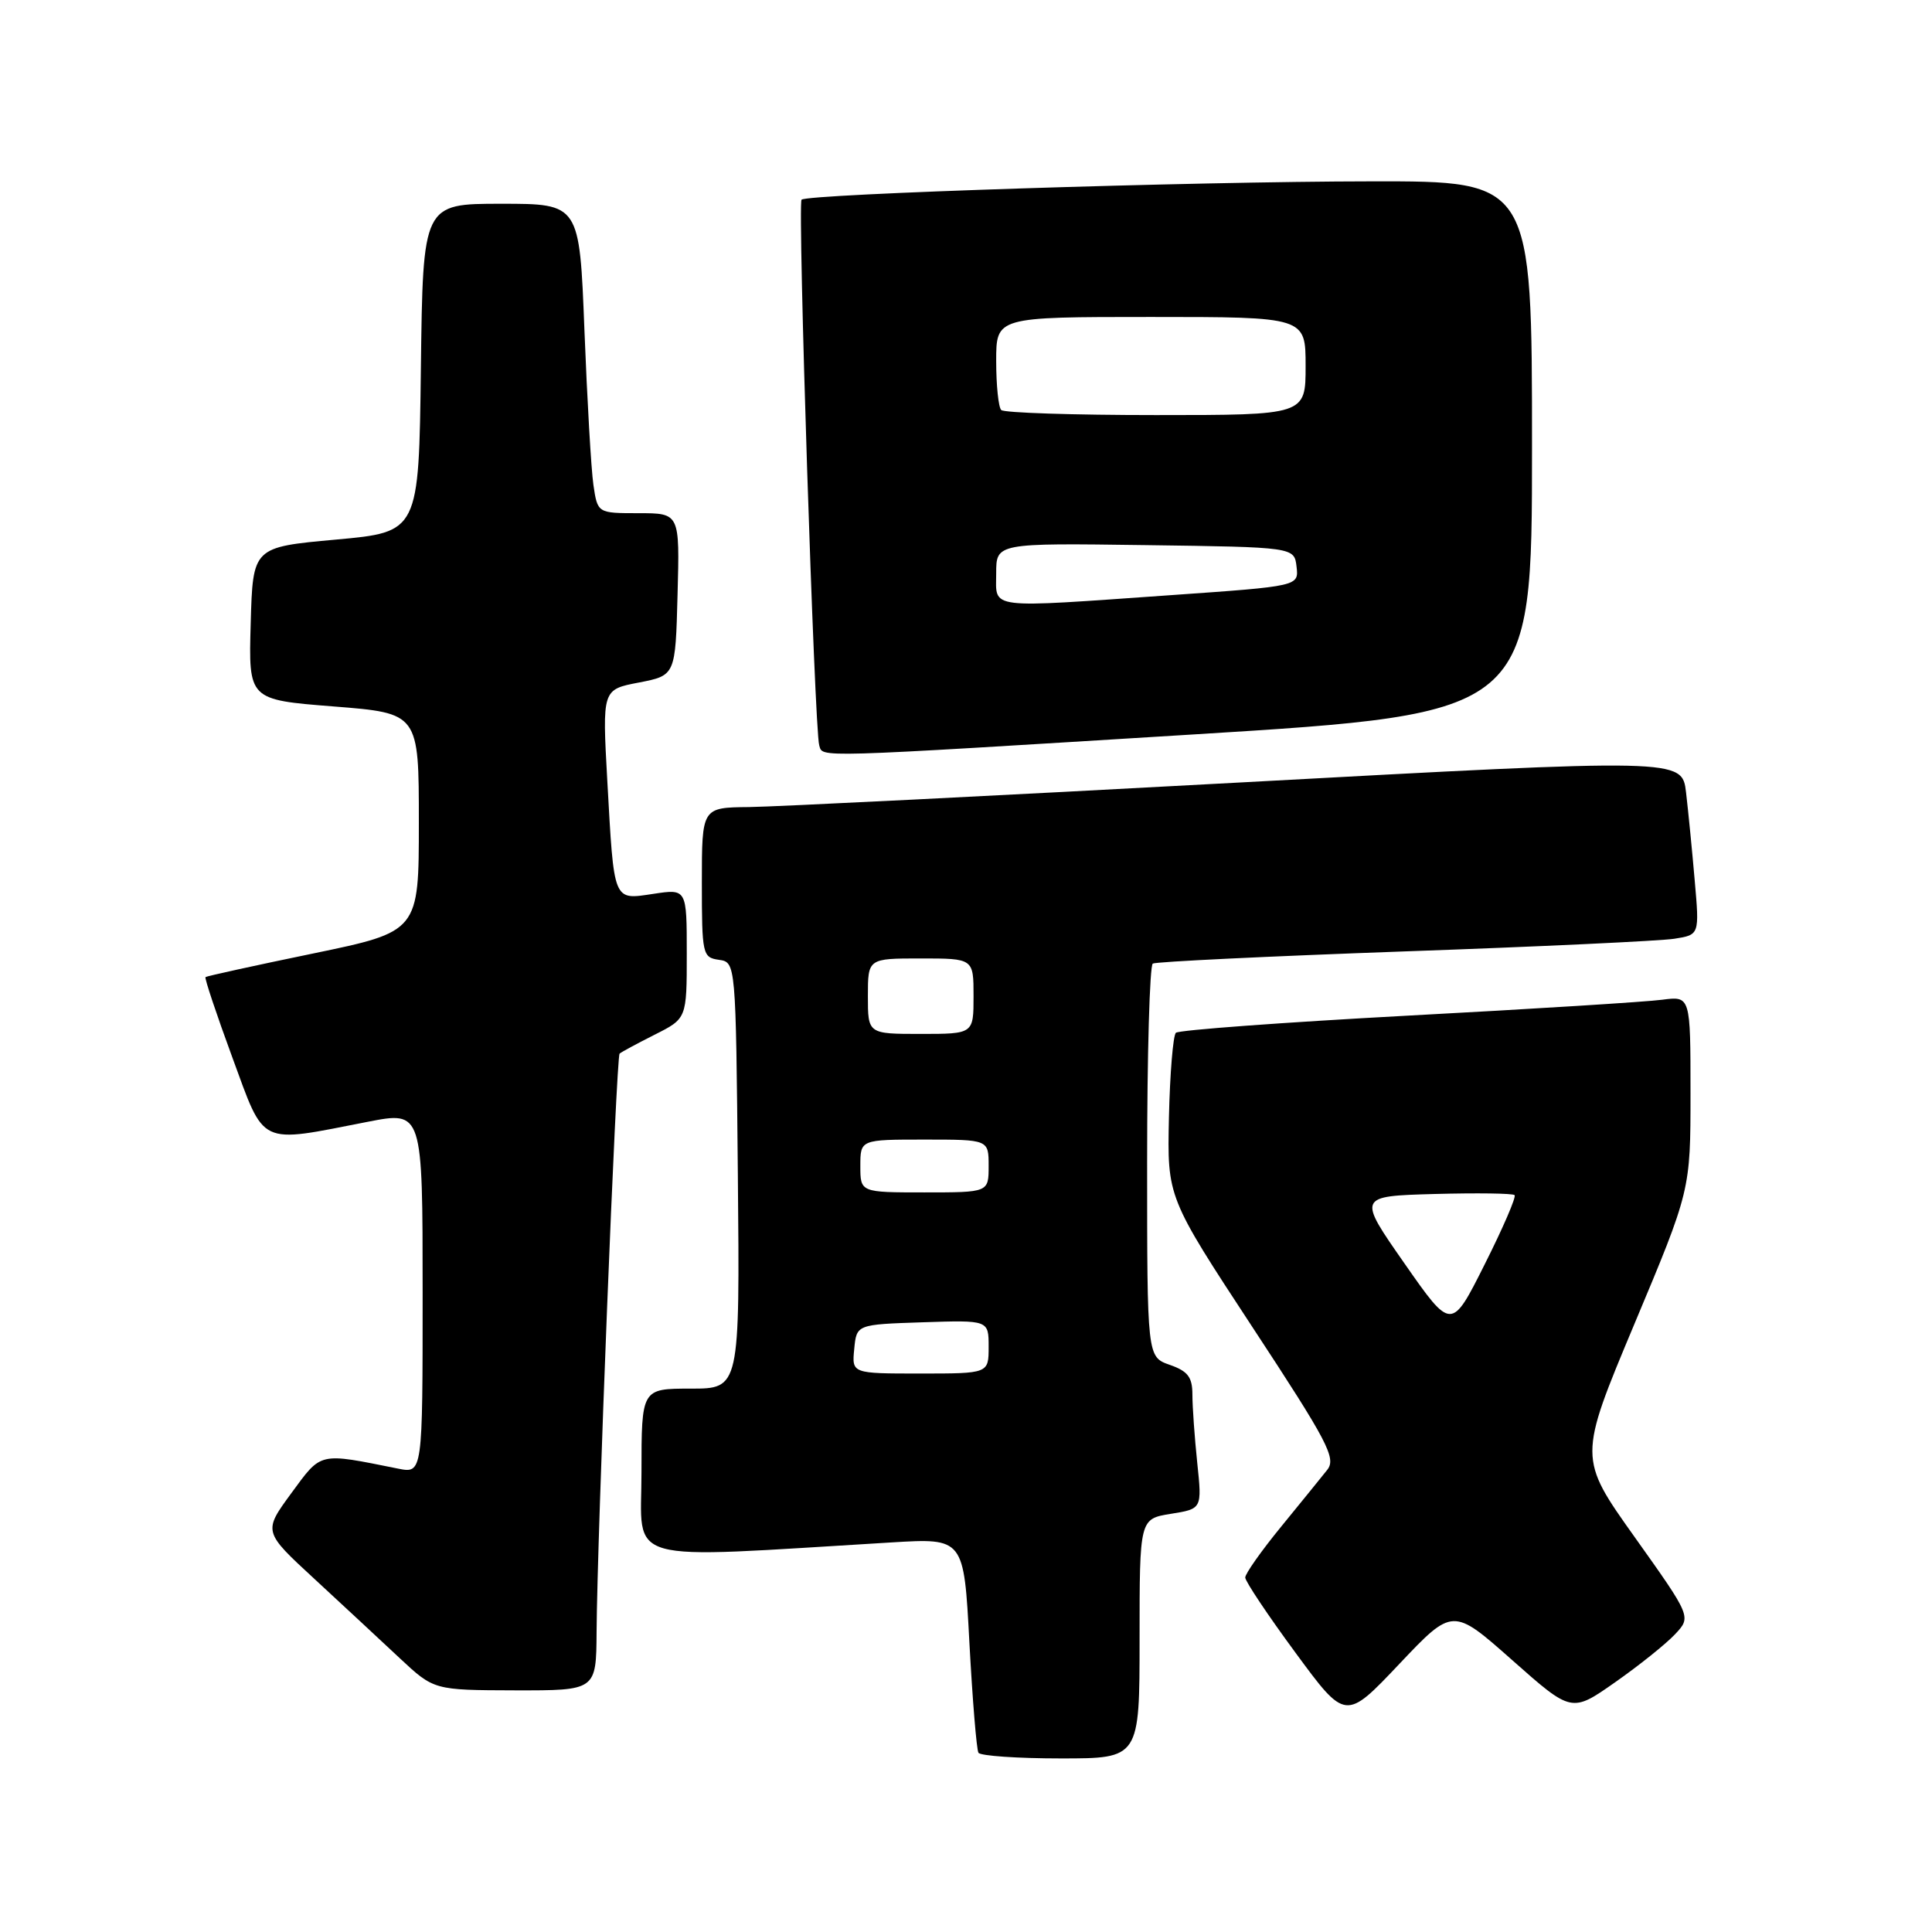 <?xml version="1.0" encoding="UTF-8" standalone="no"?>
<!DOCTYPE svg PUBLIC "-//W3C//DTD SVG 1.1//EN" "http://www.w3.org/Graphics/SVG/1.1/DTD/svg11.dtd" >
<svg xmlns="http://www.w3.org/2000/svg" xmlns:xlink="http://www.w3.org/1999/xlink" version="1.1" viewBox="0 0 256 256">
 <g >
 <path fill="currentColor"
d=" M 151.00 217.13 C 151.00 201.26 151.00 201.26 155.14 200.59 C 159.28 199.93 159.28 199.93 158.64 193.82 C 158.29 190.46 158.00 186.40 158.00 184.80 C 158.00 182.47 157.40 181.69 155.00 180.85 C 152.00 179.80 152.00 179.80 152.00 153.96 C 152.00 139.75 152.34 127.92 152.75 127.68 C 153.16 127.43 168.12 126.71 186.00 126.07 C 203.88 125.44 220.01 124.68 221.85 124.39 C 225.19 123.87 225.19 123.87 224.56 116.69 C 224.22 112.73 223.70 107.47 223.41 105.00 C 222.88 100.50 222.88 100.50 164.19 103.69 C 131.91 105.44 102.69 106.90 99.25 106.94 C 93.00 107.00 93.00 107.00 93.00 116.93 C 93.00 126.47 93.09 126.87 95.25 127.18 C 97.50 127.50 97.50 127.50 97.77 155.75 C 98.03 184.00 98.03 184.00 91.52 184.00 C 85.00 184.00 85.00 184.00 85.00 195.10 C 85.00 207.42 81.88 206.55 118.11 204.38 C 127.72 203.80 127.72 203.80 128.45 217.65 C 128.86 225.26 129.40 231.83 129.65 232.25 C 129.91 232.66 134.82 233.00 140.56 233.00 C 151.00 233.00 151.00 233.00 151.00 217.13 Z  M 200.38 219.98 C 208.25 226.95 208.25 226.95 214.01 222.91 C 217.18 220.69 220.75 217.83 221.95 216.55 C 224.12 214.24 224.12 214.24 216.63 203.71 C 209.13 193.18 209.13 193.18 216.56 175.45 C 224.00 157.72 224.00 157.72 224.00 144.85 C 224.00 131.98 224.00 131.98 220.25 132.47 C 218.19 132.75 203.00 133.70 186.50 134.58 C 170.00 135.47 156.19 136.49 155.81 136.85 C 155.44 137.21 155.02 142.26 154.89 148.07 C 154.66 158.64 154.66 158.64 165.94 175.83 C 175.96 191.08 177.08 193.21 175.87 194.76 C 175.11 195.71 172.36 199.11 169.75 202.30 C 167.14 205.49 165.00 208.52 165.00 209.03 C 165.00 209.53 167.99 214.01 171.65 218.98 C 178.29 228.01 178.29 228.01 185.40 220.50 C 192.50 213.00 192.50 213.00 200.38 219.98 Z  M 79.05 216.25 C 79.13 203.66 81.66 140.00 82.10 139.61 C 82.32 139.41 84.41 138.28 86.75 137.10 C 91.00 134.96 91.00 134.96 91.00 126.37 C 91.00 117.77 91.00 117.77 86.58 118.44 C 81.19 119.24 81.38 119.69 80.47 103.44 C 79.80 91.37 79.80 91.37 84.65 90.44 C 89.50 89.50 89.50 89.50 89.78 78.75 C 90.07 68.00 90.07 68.00 84.62 68.00 C 79.18 68.00 79.18 68.00 78.63 64.25 C 78.33 62.19 77.80 52.96 77.44 43.75 C 76.79 27.00 76.79 27.00 66.41 27.00 C 56.04 27.00 56.04 27.00 55.77 48.75 C 55.50 70.50 55.50 70.50 44.50 71.50 C 33.50 72.50 33.50 72.50 33.22 82.61 C 32.93 92.72 32.93 92.72 44.22 93.61 C 55.50 94.50 55.50 94.50 55.50 108.97 C 55.50 123.44 55.50 123.44 41.50 126.34 C 33.80 127.93 27.38 129.34 27.23 129.47 C 27.08 129.60 28.68 134.39 30.78 140.10 C 35.16 152.00 34.11 151.50 48.75 148.64 C 56.00 147.23 56.00 147.23 56.00 171.24 C 56.00 195.25 56.00 195.25 52.75 194.60 C 42.13 192.47 42.65 192.35 38.59 197.87 C 34.87 202.95 34.87 202.95 41.67 209.22 C 45.41 212.68 50.50 217.40 52.98 219.73 C 57.50 223.95 57.50 223.95 68.25 223.98 C 79.00 224.00 79.00 224.00 79.05 216.25 Z  M 158.25 97.31 C 203.00 94.54 203.00 94.54 203.00 59.27 C 203.00 24.00 203.00 24.00 181.75 24.03 C 157.95 24.05 106.97 25.70 106.21 26.46 C 105.67 27.00 107.93 96.73 108.55 98.75 C 109.06 100.41 107.14 100.46 158.25 97.31 Z  M 113.19 178.75 C 113.50 175.50 113.50 175.50 122.25 175.21 C 131.00 174.92 131.00 174.92 131.00 178.46 C 131.00 182.00 131.00 182.00 121.94 182.00 C 112.87 182.00 112.87 182.00 113.19 178.75 Z  M 114.00 154.50 C 114.00 151.00 114.00 151.00 122.50 151.00 C 131.00 151.00 131.00 151.00 131.00 154.50 C 131.00 158.00 131.00 158.00 122.50 158.00 C 114.00 158.00 114.00 158.00 114.00 154.50 Z  M 115.00 132.00 C 115.00 127.00 115.00 127.00 122.00 127.00 C 129.00 127.00 129.00 127.00 129.00 132.00 C 129.00 137.00 129.00 137.00 122.00 137.00 C 115.00 137.00 115.00 137.00 115.00 132.00 Z  M 186.10 167.41 C 179.88 158.50 179.88 158.50 190.07 158.21 C 195.68 158.06 200.46 158.12 200.69 158.36 C 200.93 158.60 199.14 162.74 196.72 167.55 C 192.32 176.32 192.32 176.32 186.10 167.41 Z  M 132.00 75.98 C 132.00 71.96 132.00 71.96 151.75 72.23 C 171.50 72.50 171.50 72.50 171.80 75.09 C 172.10 77.67 172.10 77.67 155.30 78.85 C 130.47 80.59 132.00 80.78 132.00 75.98 Z  M 132.67 54.33 C 132.30 53.97 132.00 51.04 132.00 47.83 C 132.00 42.00 132.00 42.00 152.50 42.00 C 173.00 42.00 173.00 42.00 173.00 48.50 C 173.00 55.00 173.00 55.00 153.17 55.00 C 142.26 55.00 133.03 54.70 132.67 54.33 Z "/>
</g>
</svg>